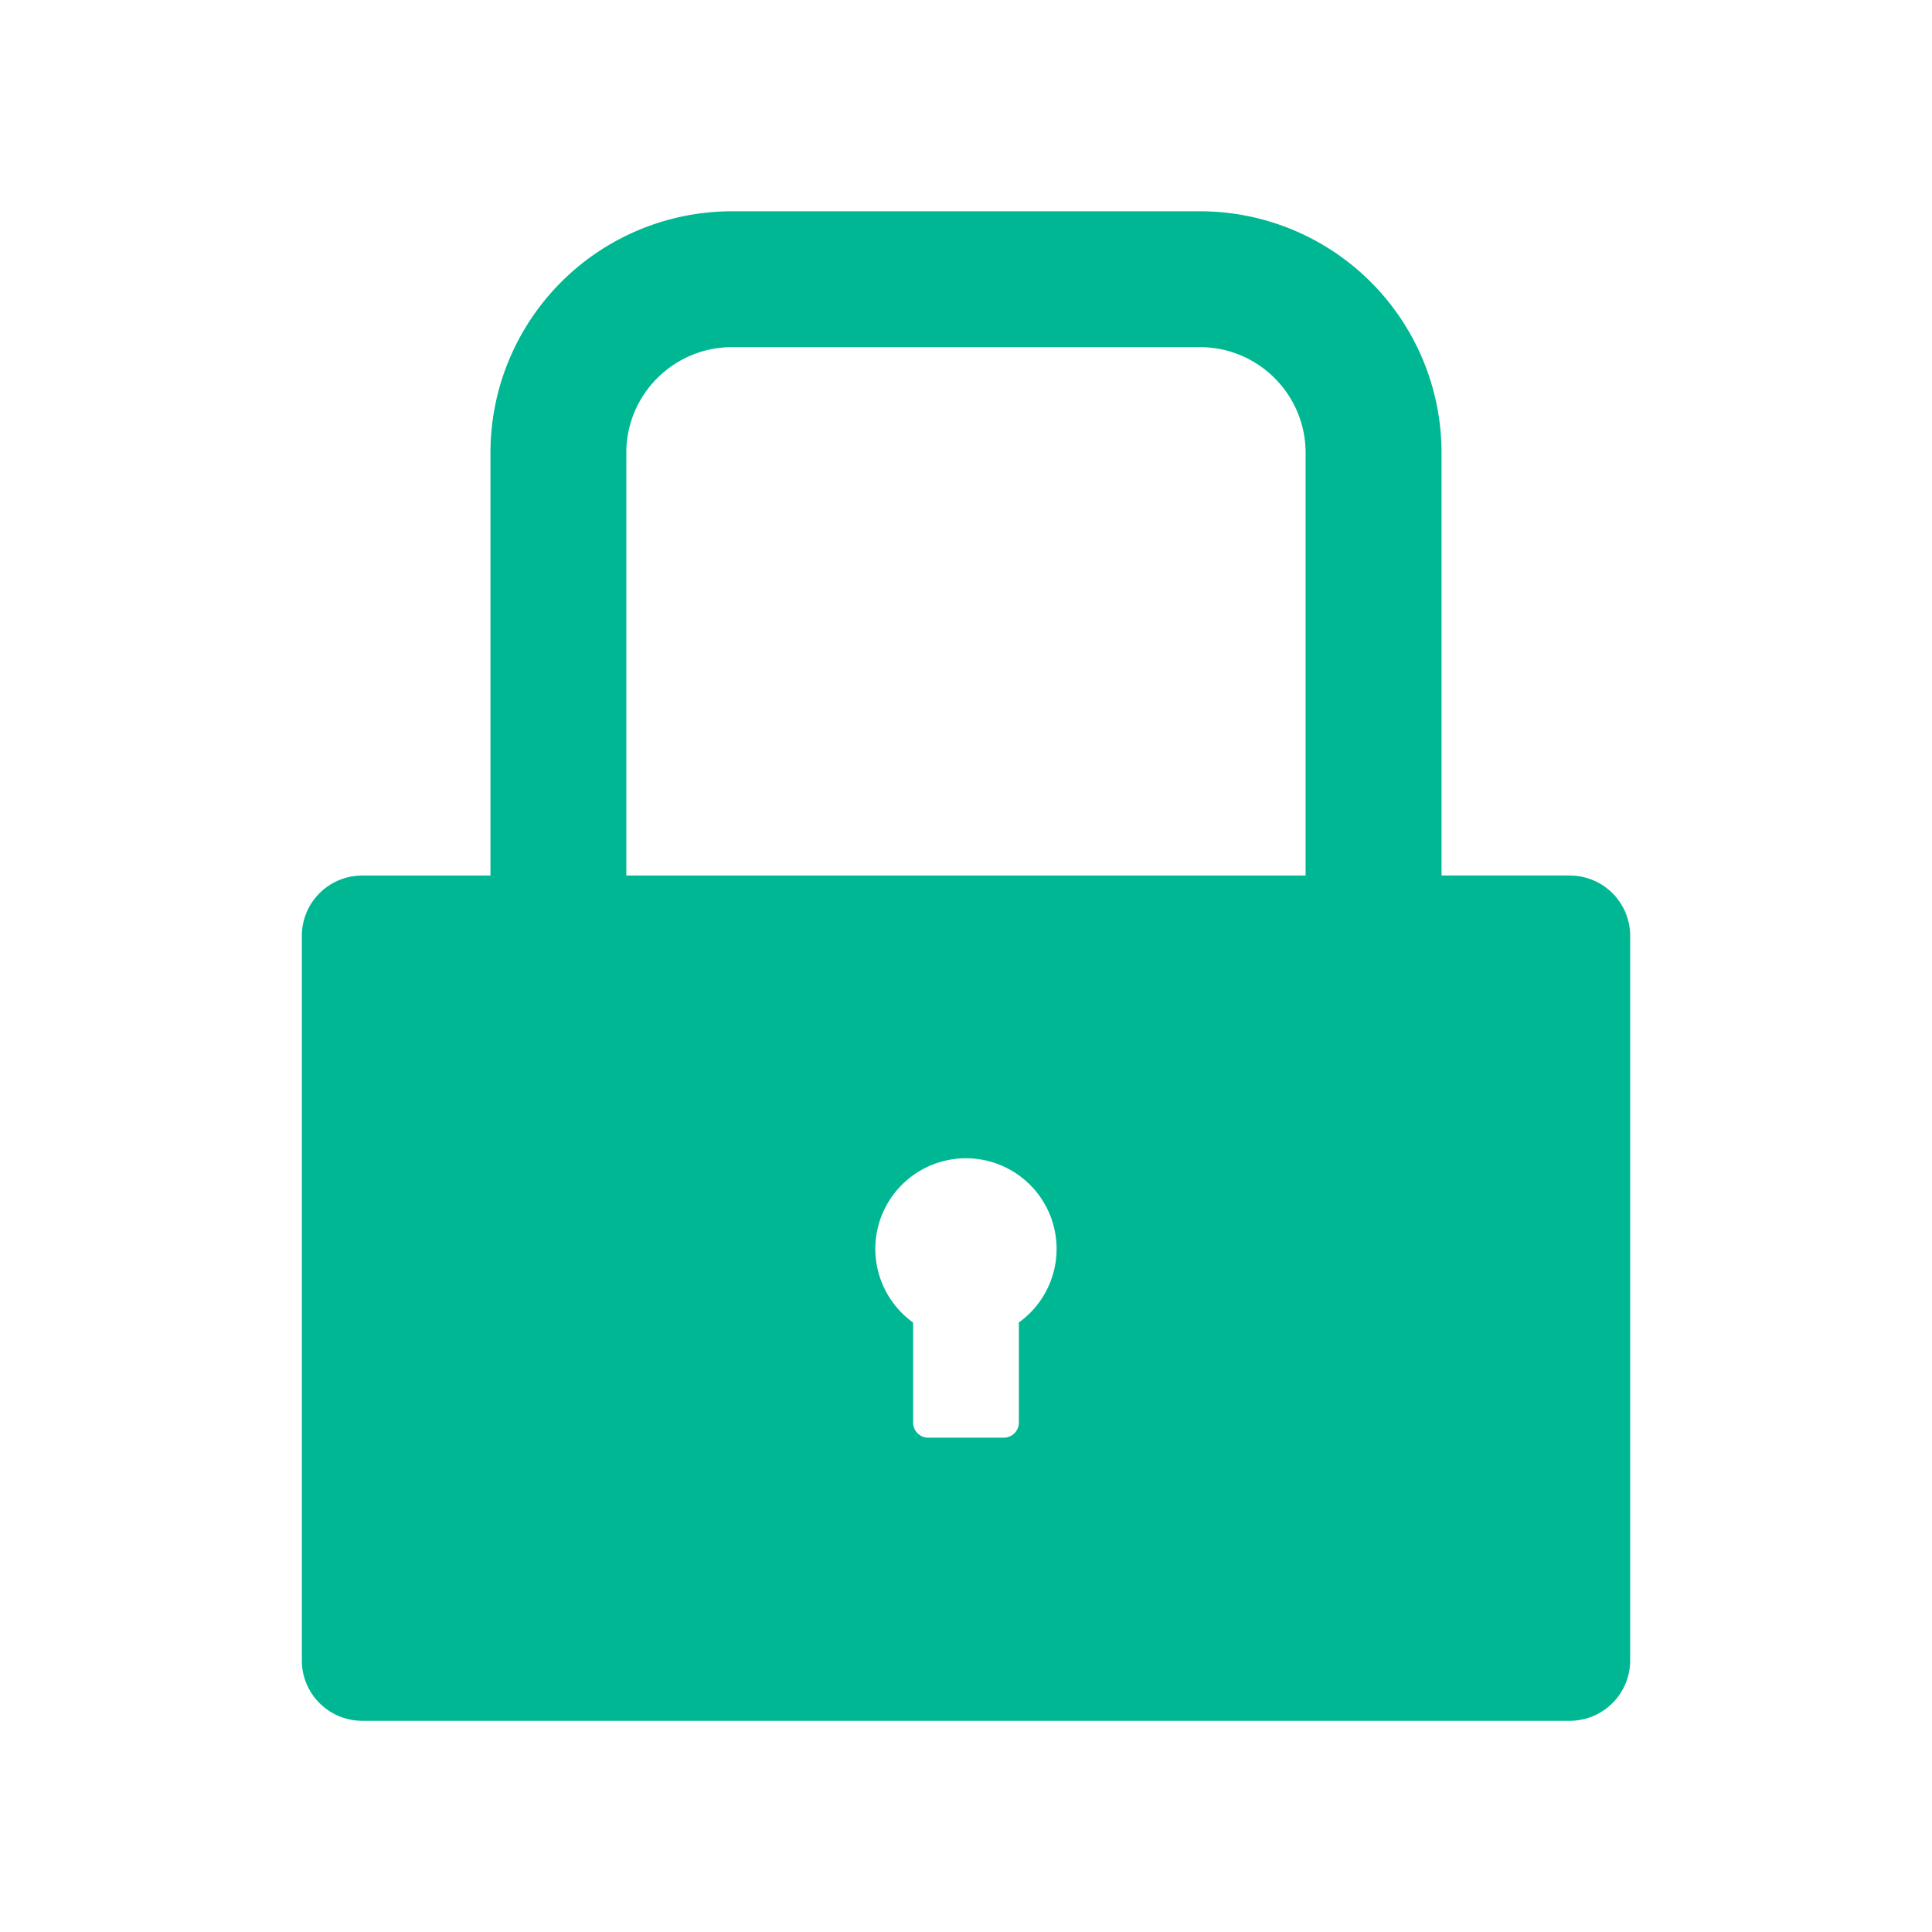 <?xml version="1.0" standalone="no"?>
<!DOCTYPE svg PUBLIC "-//W3C//DTD SVG 1.1//EN" "http://www.w3.org/Graphics/SVG/1.1/DTD/svg11.dtd">
<svg t="1658303696471" class="icon" viewBox="0 0 1024 1024" version="1.1"
    xmlns="http://www.w3.org/2000/svg" p-id="7374" width="32" height="32"
    xmlns:xlink="http://www.w3.org/1999/xlink">
    <path d="M832 464.012h-67.956V239.988a128 128 0 0 0-128-128h-248.087a128 128 0 0 0-128 128V464.058h-67.956a31.977 31.977 0 0 0-32.023 31.977v384c0 17.687 14.336 32.023 32.023 32.023h640c17.687 0 32.023-14.336 32.023-32.023v-384a31.977 31.977 0 0 0-32.023-31.977z m-291.98 236.963v53.062a8.006 8.006 0 0 1-8.006 7.959h-40.029a8.006 8.006 0 0 1-8.006-8.006V700.975a48.035 48.035 0 1 1 55.994 0zM331.962 464.058V239.988c0-30.906 25.135-55.994 56.041-55.994h247.994c30.906 0 55.994 25.135 55.994 55.994V464.058H332.009z" fill="#00B794"></path>
    
</svg>